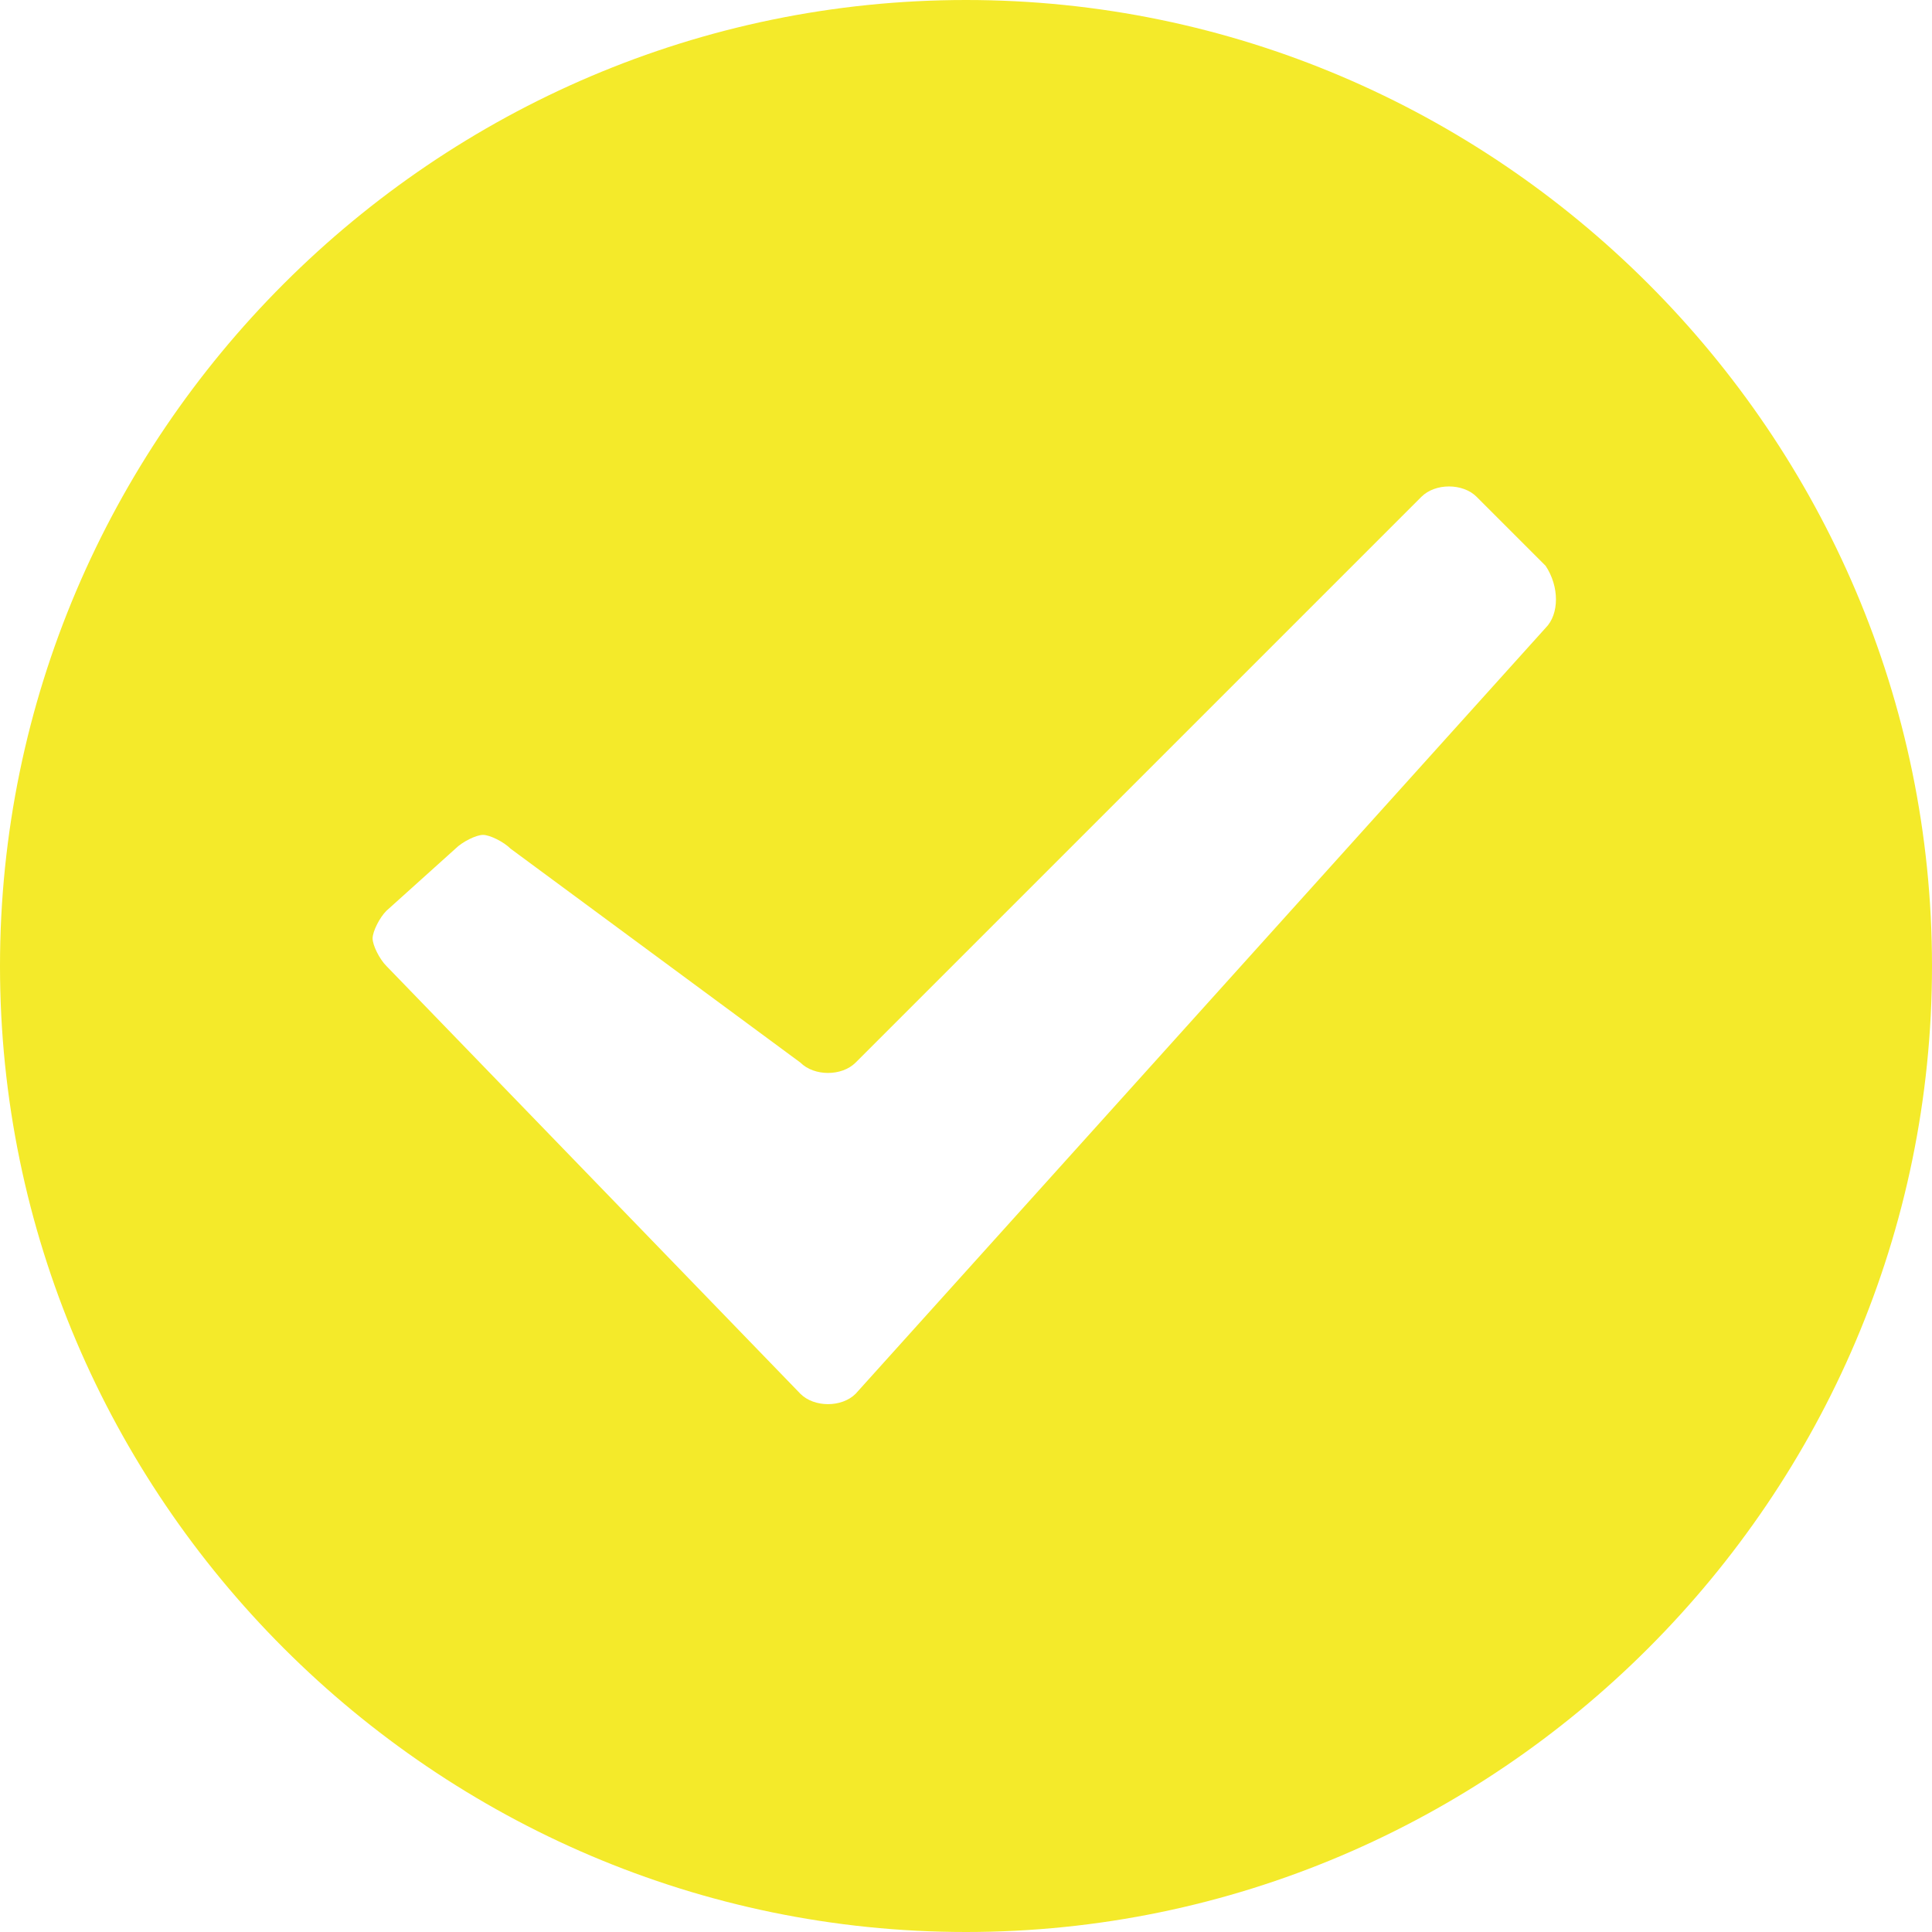 <svg t="1604035675311" class="icon" viewBox="0 0 1024 1024" version="1.1" xmlns="http://www.w3.org/2000/svg" p-id="6932" width="12" height="12"><path d="M512 0C230.4 0 0 230.4 0 512s230.4 512 512 512 512-230.4 512-512S793.6 0 512 0z m307.2 332.8l-365.714 405.943c-7.314 7.314-21.943 7.314-29.257 0l-219.429-226.743c-3.657-3.657-7.314-10.971-7.314-14.629 0-3.657 3.657-10.971 7.314-14.629l36.571-32.914c3.657-3.657 10.971-7.314 14.629-7.314 3.657 0 10.971 3.657 14.629 7.314l153.6 113.371c7.314 7.314 21.943 7.314 29.257 0l299.886-299.886c7.314-7.314 21.943-7.314 29.257 0l36.571 36.571c7.314 10.971 7.314 25.6 0 32.914z" p-id="6933" fill="#f4ea2a"></path></svg>
